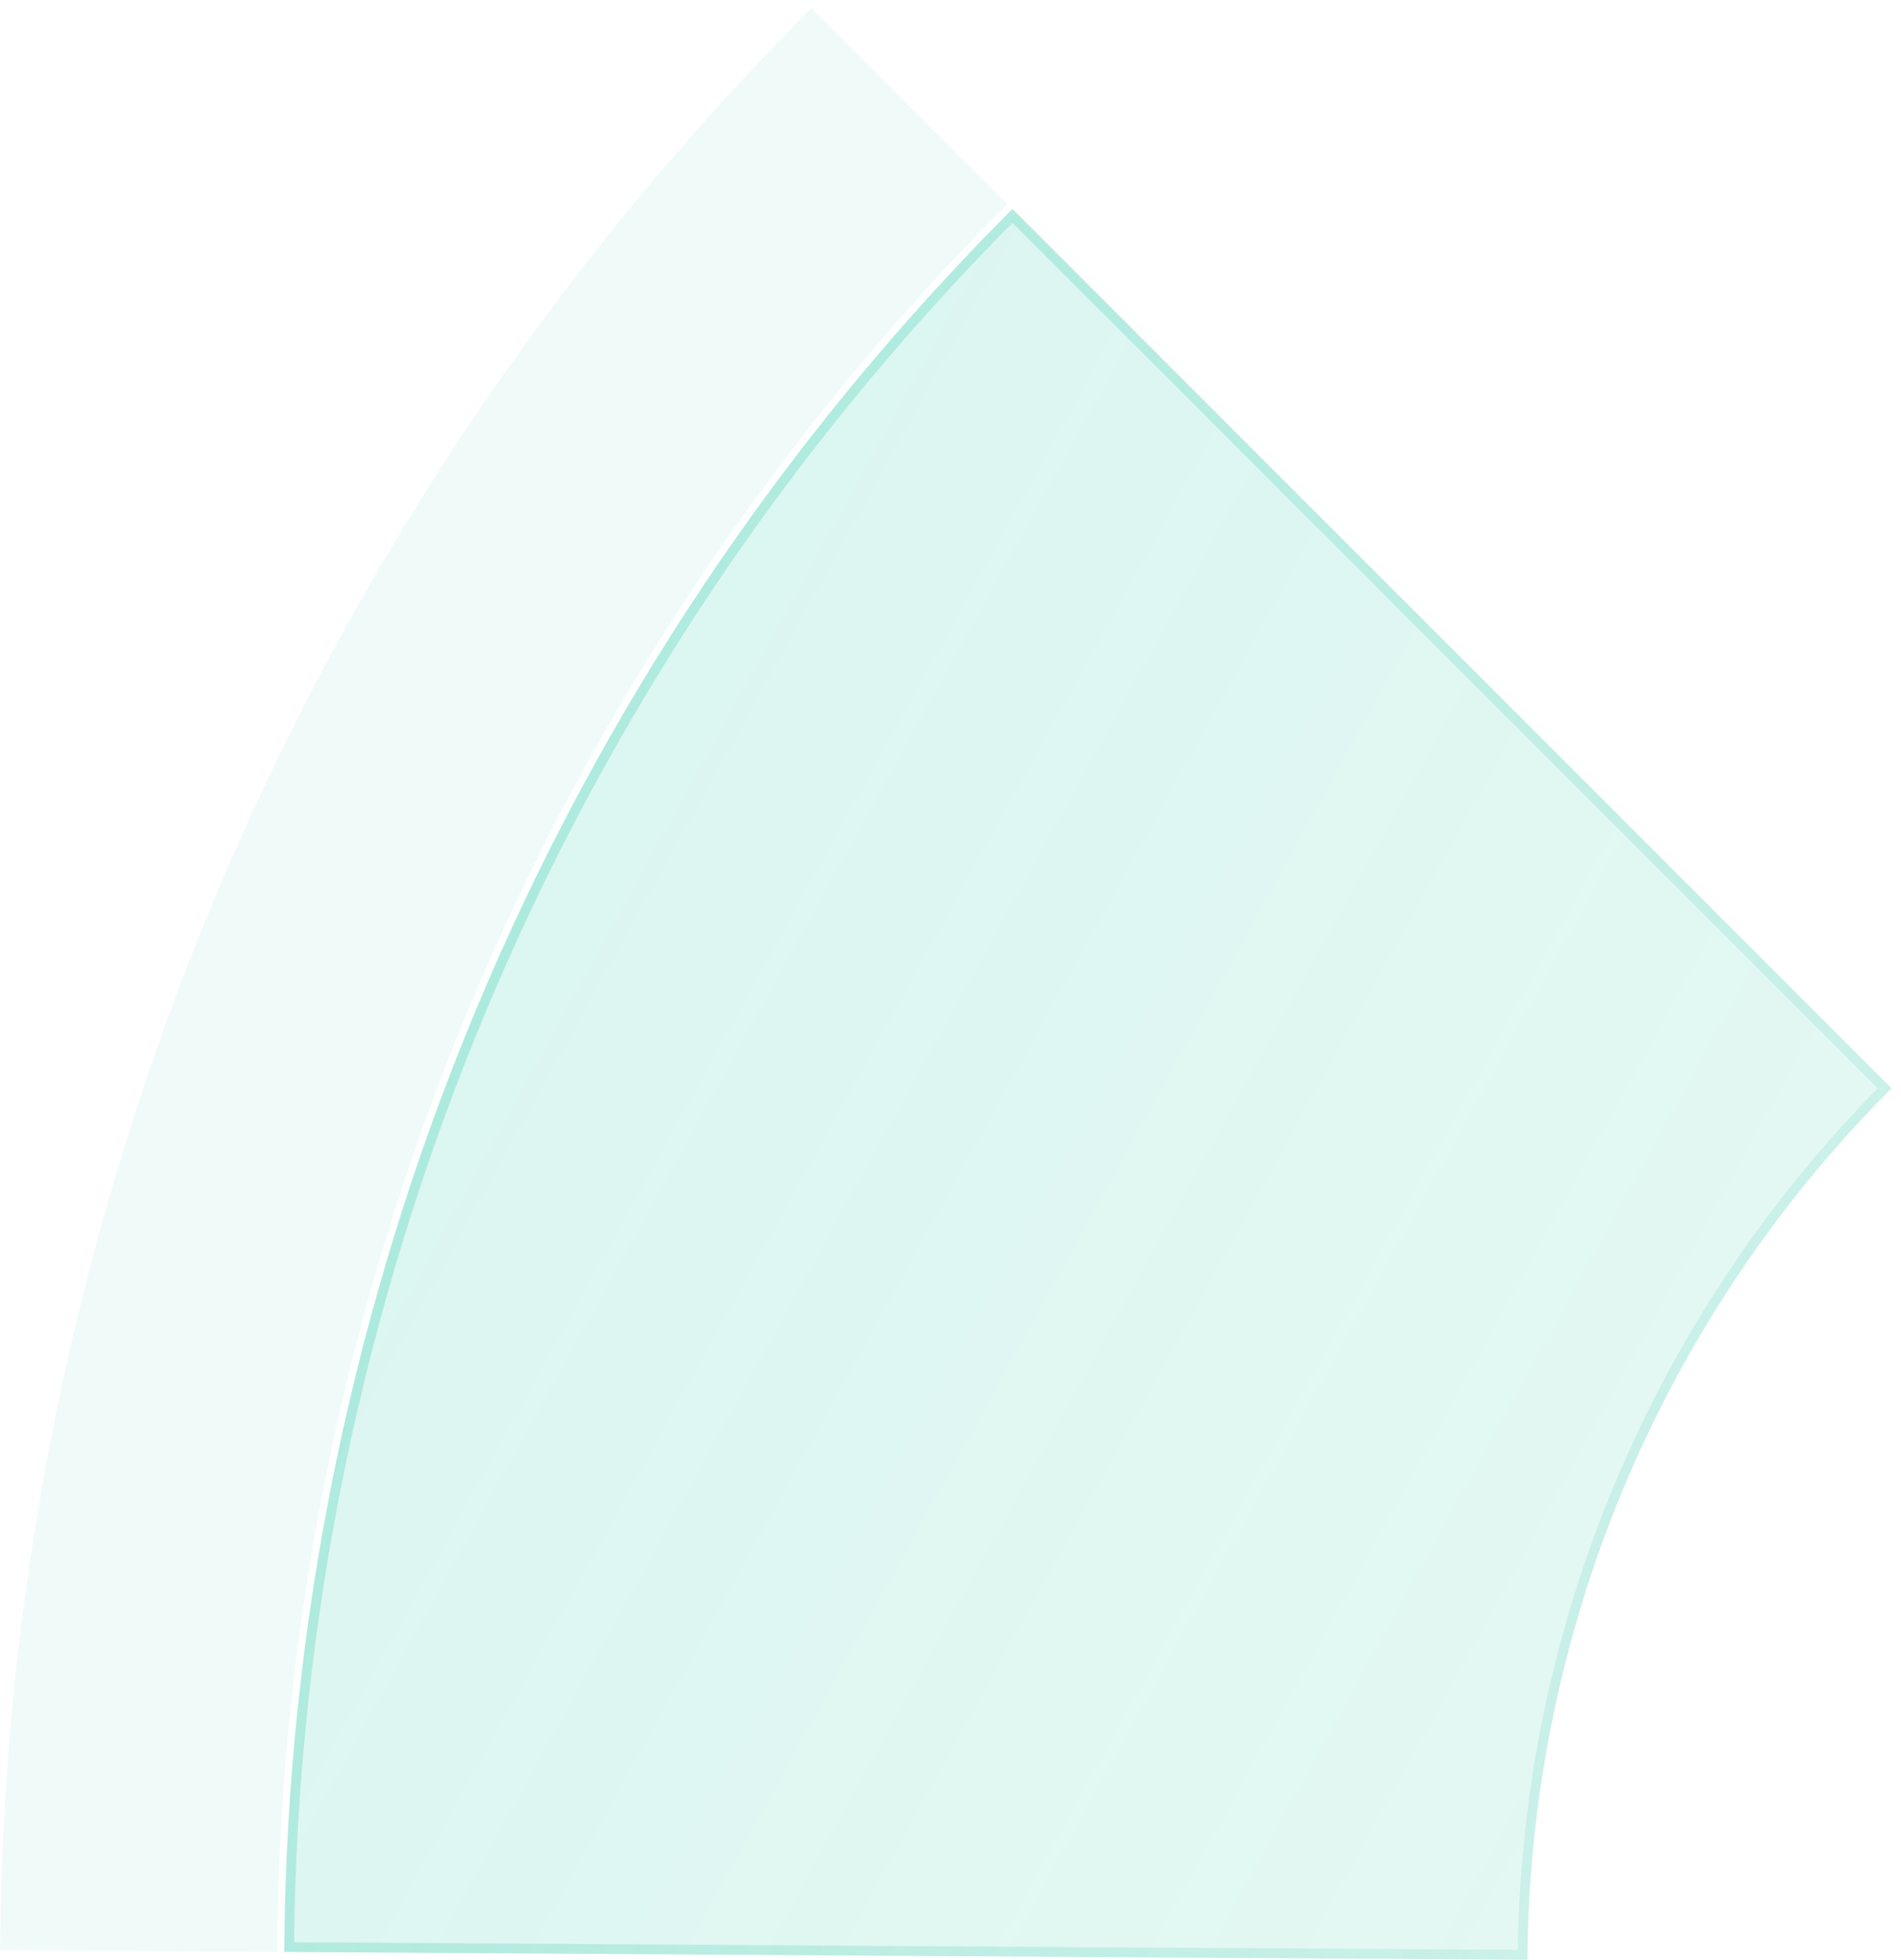 <svg width="194" height="200" viewBox="0 0 194 200" fill="none" xmlns="http://www.w3.org/2000/svg">
<g id="7">
<g id="Ellipse 15">
<path d="M103.322 21.322C56.125 68.518 29.425 132.41 29.005 199.156L155.878 199.953C156.088 166.58 169.438 134.634 193.036 111.036L103.322 21.322Z" fill="#41CCB1" fill-opacity="0.05"/>
<path d="M103.322 21.322C56.125 68.518 29.425 132.41 29.005 199.156L155.878 199.953C156.088 166.58 169.438 134.634 193.036 111.036L103.322 21.322Z" fill="url(#paint0_linear_11765_20750)" fill-opacity="0.15"/>
<path d="M29.509 198.659C30.056 132.393 56.556 68.98 103.322 22.029L192.33 111.036C168.976 134.574 155.72 166.293 155.382 199.45L29.509 198.659Z" stroke="#41CCB1" stroke-opacity="0.06"/>
<path d="M29.509 198.659C30.056 132.393 56.556 68.98 103.322 22.029L192.33 111.036C168.976 134.574 155.72 166.293 155.382 199.45L29.509 198.659Z" stroke="url(#paint1_linear_11765_20750)" stroke-opacity="0.25"/>
</g>
<path id="Ellipse 23" d="M82.816 0.815C30.225 53.406 0.473 124.6 0.006 198.973L28.28 199.151C28.701 132.215 55.478 68.141 102.809 20.809L82.816 0.815Z" fill="#41CCB1" fill-opacity="0.08"/>
</g>
<defs>
<linearGradient id="paint0_linear_11765_20750" x1="-35.323" y1="196.318" x2="428.133" y2="452.409" gradientUnits="userSpaceOnUse">
<stop stop-color="#41CCB1"/>
<stop offset="1" stop-color="#41CCB1" stop-opacity="0"/>
</linearGradient>
<linearGradient id="paint1_linear_11765_20750" x1="46.223" y1="113.422" x2="255.88" y2="186.608" gradientUnits="userSpaceOnUse">
<stop stop-color="#41CCB1"/>
<stop offset="1" stop-color="#41CCB1" stop-opacity="0"/>
</linearGradient>
</defs>
</svg>
